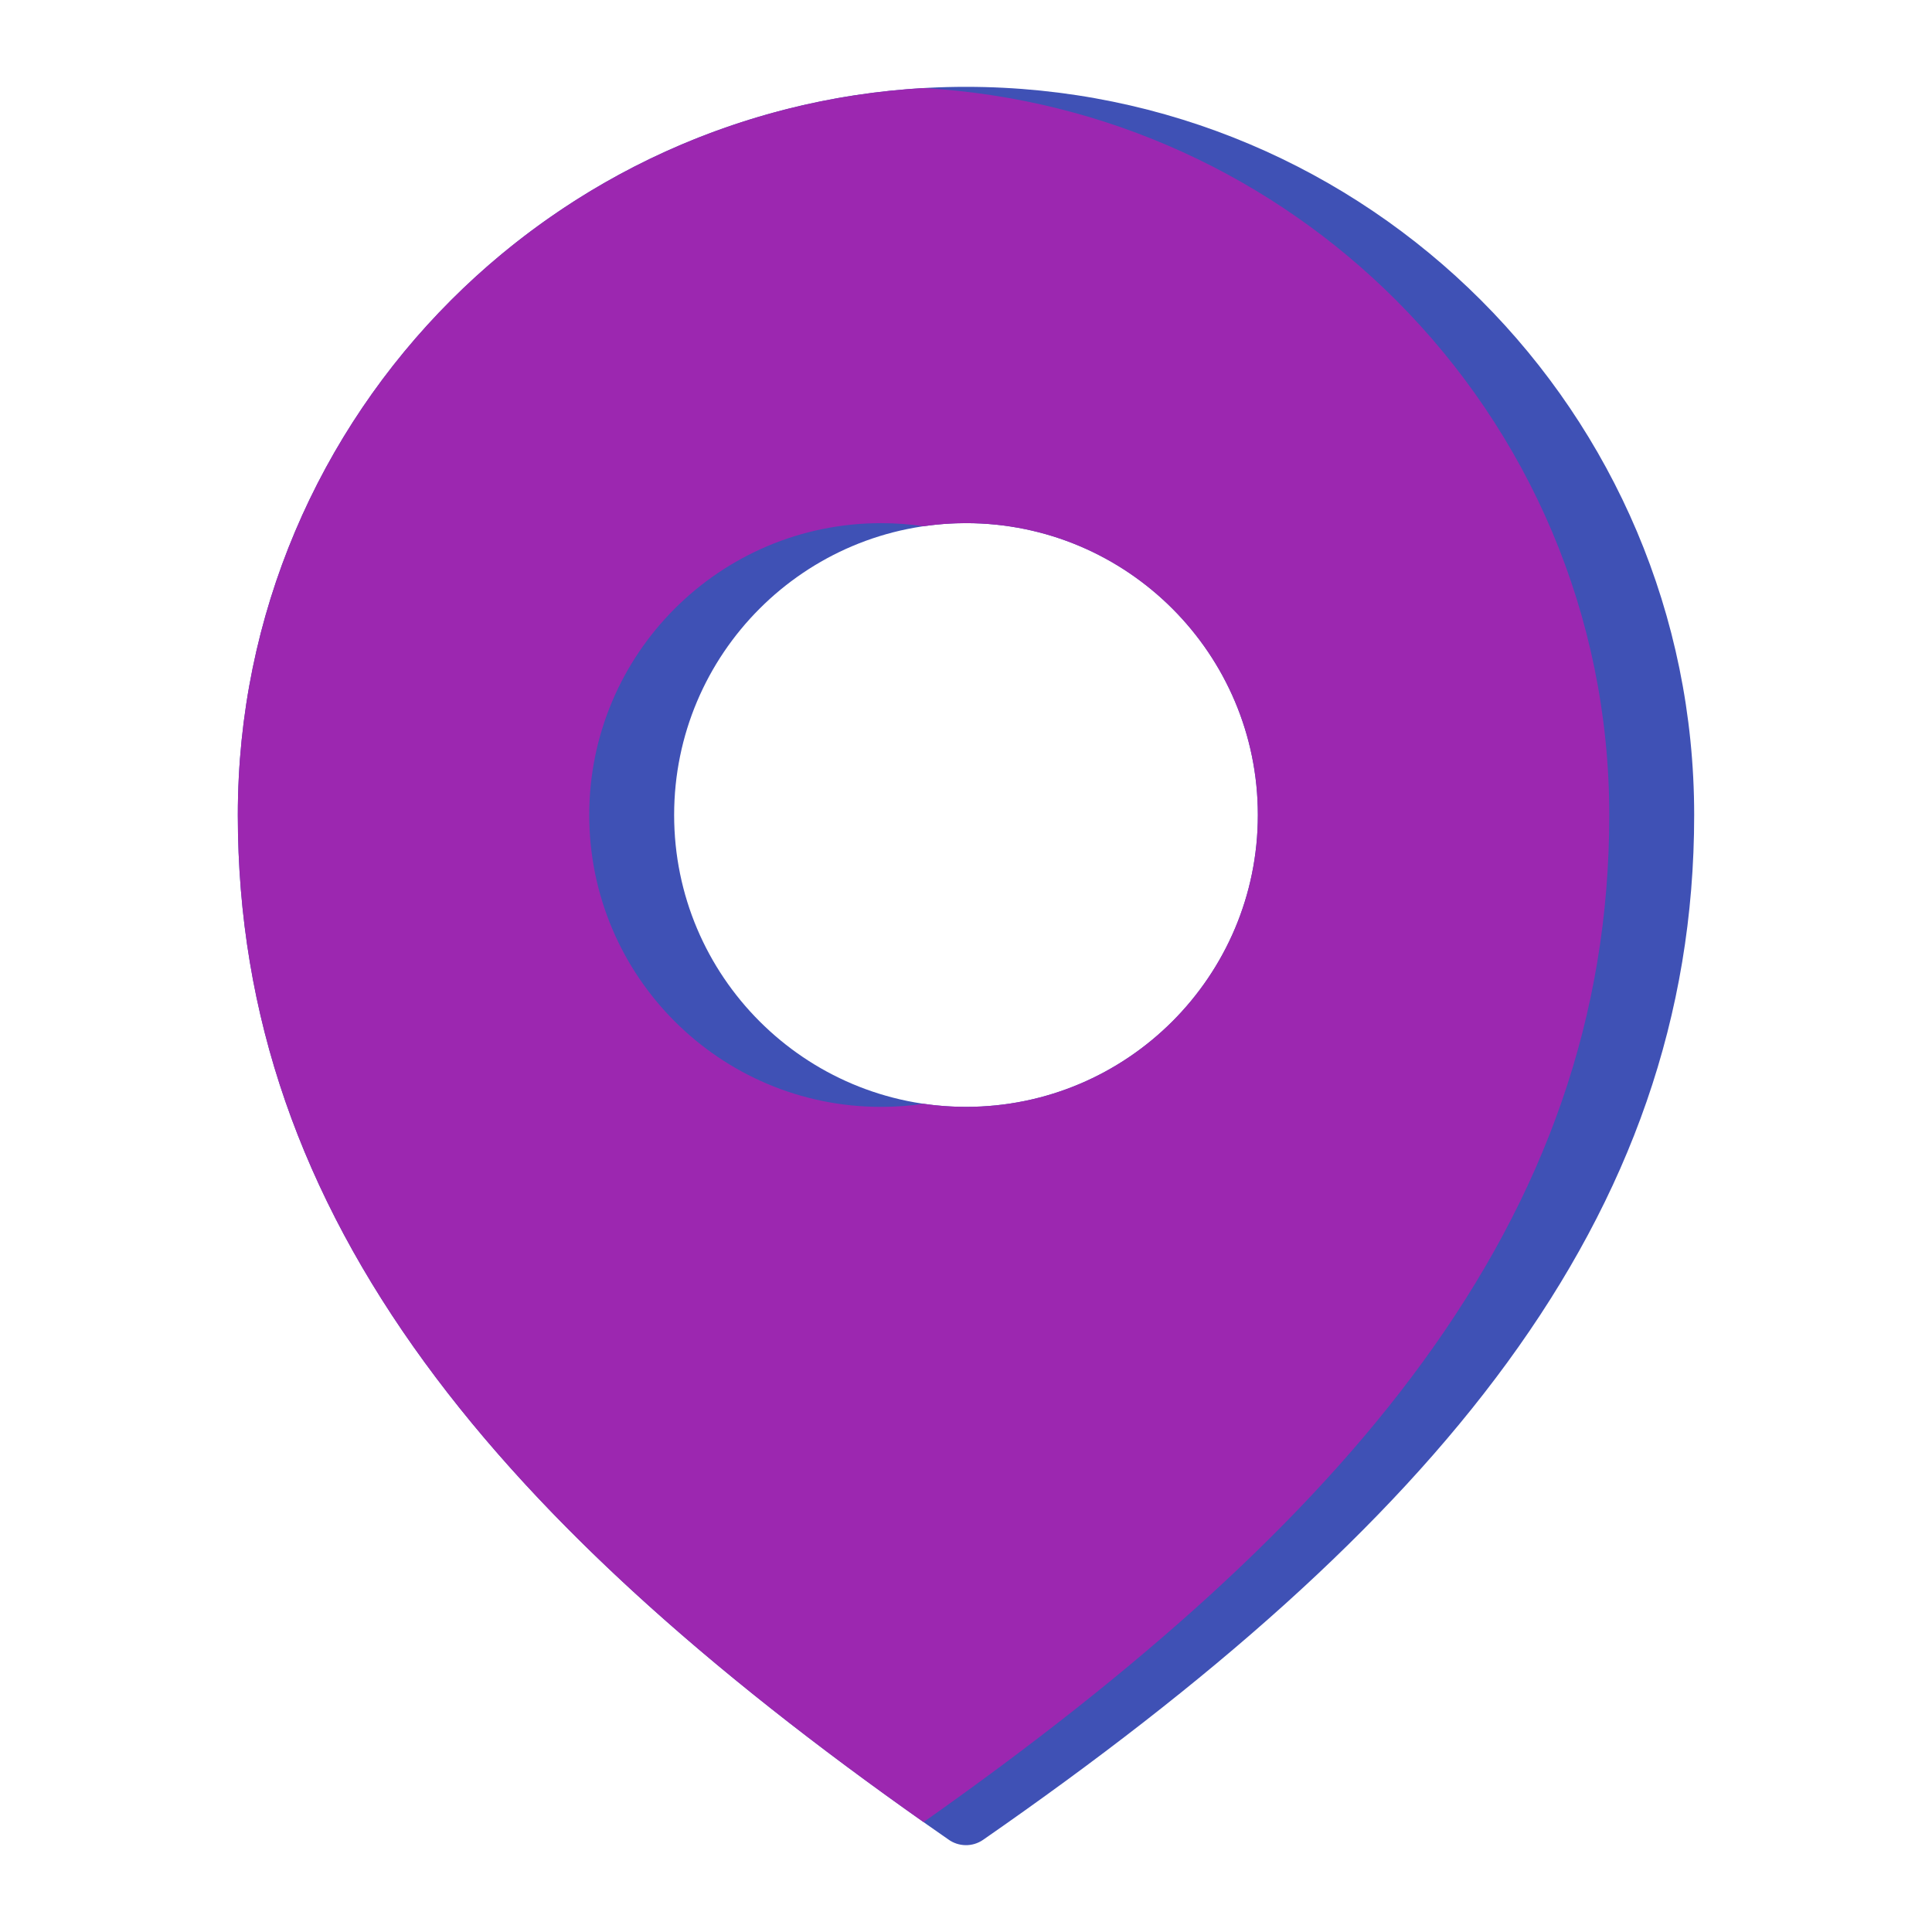 <svg xmlns="http://www.w3.org/2000/svg" id="Layer_1" enable-background="new 0 0 512 512" height="512" viewBox="0 0 512 512" width="512"><g clip-rule="evenodd" fill-rule="evenodd"><path d="m251.315 487.468c-59.965-41.623-106.783-82.58-138.749-126.381-32.43-44.435-49.54-91.625-49.54-145.101 0-53.287 21.6-101.531 56.521-136.452s83.166-56.522 136.453-56.522 101.531 21.6 136.453 56.521c34.921 34.921 56.521 83.165 56.521 136.452 0 53.476-17.111 100.667-49.54 145.101-31.994 43.838-78.864 84.828-138.903 126.488-2.859 1.975-6.555 1.825-9.216-.106zm59.377-326.174c-13.996-13.996-33.333-22.654-54.692-22.654s-40.695 8.657-54.692 22.654c-13.997 13.996-22.654 33.333-22.654 54.692s8.658 40.696 22.654 54.692c13.996 13.997 33.333 22.654 54.692 22.654s40.696-8.657 54.692-22.654c13.996-13.996 22.654-33.333 22.654-54.692s-8.657-40.695-22.654-54.692z" fill="#3f51b5"/><path d="m244.75 482.875c-56.824-40.048-101.394-79.599-132.184-121.788-32.43-44.435-49.54-91.625-49.54-145.101 0-53.287 21.6-101.531 56.521-136.452 32.447-32.447 76.395-53.389 125.202-56.195 48.808 2.806 92.756 23.748 125.203 56.195 34.921 34.921 56.521 83.165 56.521 136.452 0 53.476-17.111 100.667-49.54 145.101-30.789 42.189-75.359 81.74-132.183 121.788zm0-343.421c-3.673-.535-7.429-.814-11.25-.814-21.359 0-40.695 8.657-54.692 22.654-13.997 13.996-22.654 33.333-22.654 54.692s8.658 40.696 22.654 54.692c13.996 13.997 33.333 22.654 54.692 22.654 3.821 0 7.577-.279 11.25-.814 3.673.535 7.429.814 11.25.814 21.359 0 40.696-8.657 54.692-22.654 13.996-13.996 22.654-33.333 22.654-54.692s-8.657-40.696-22.654-54.692c-13.996-13.996-33.333-22.654-54.692-22.654-3.821 0-7.578.279-11.25.814z" fill="#9c27b0"/></g></svg>